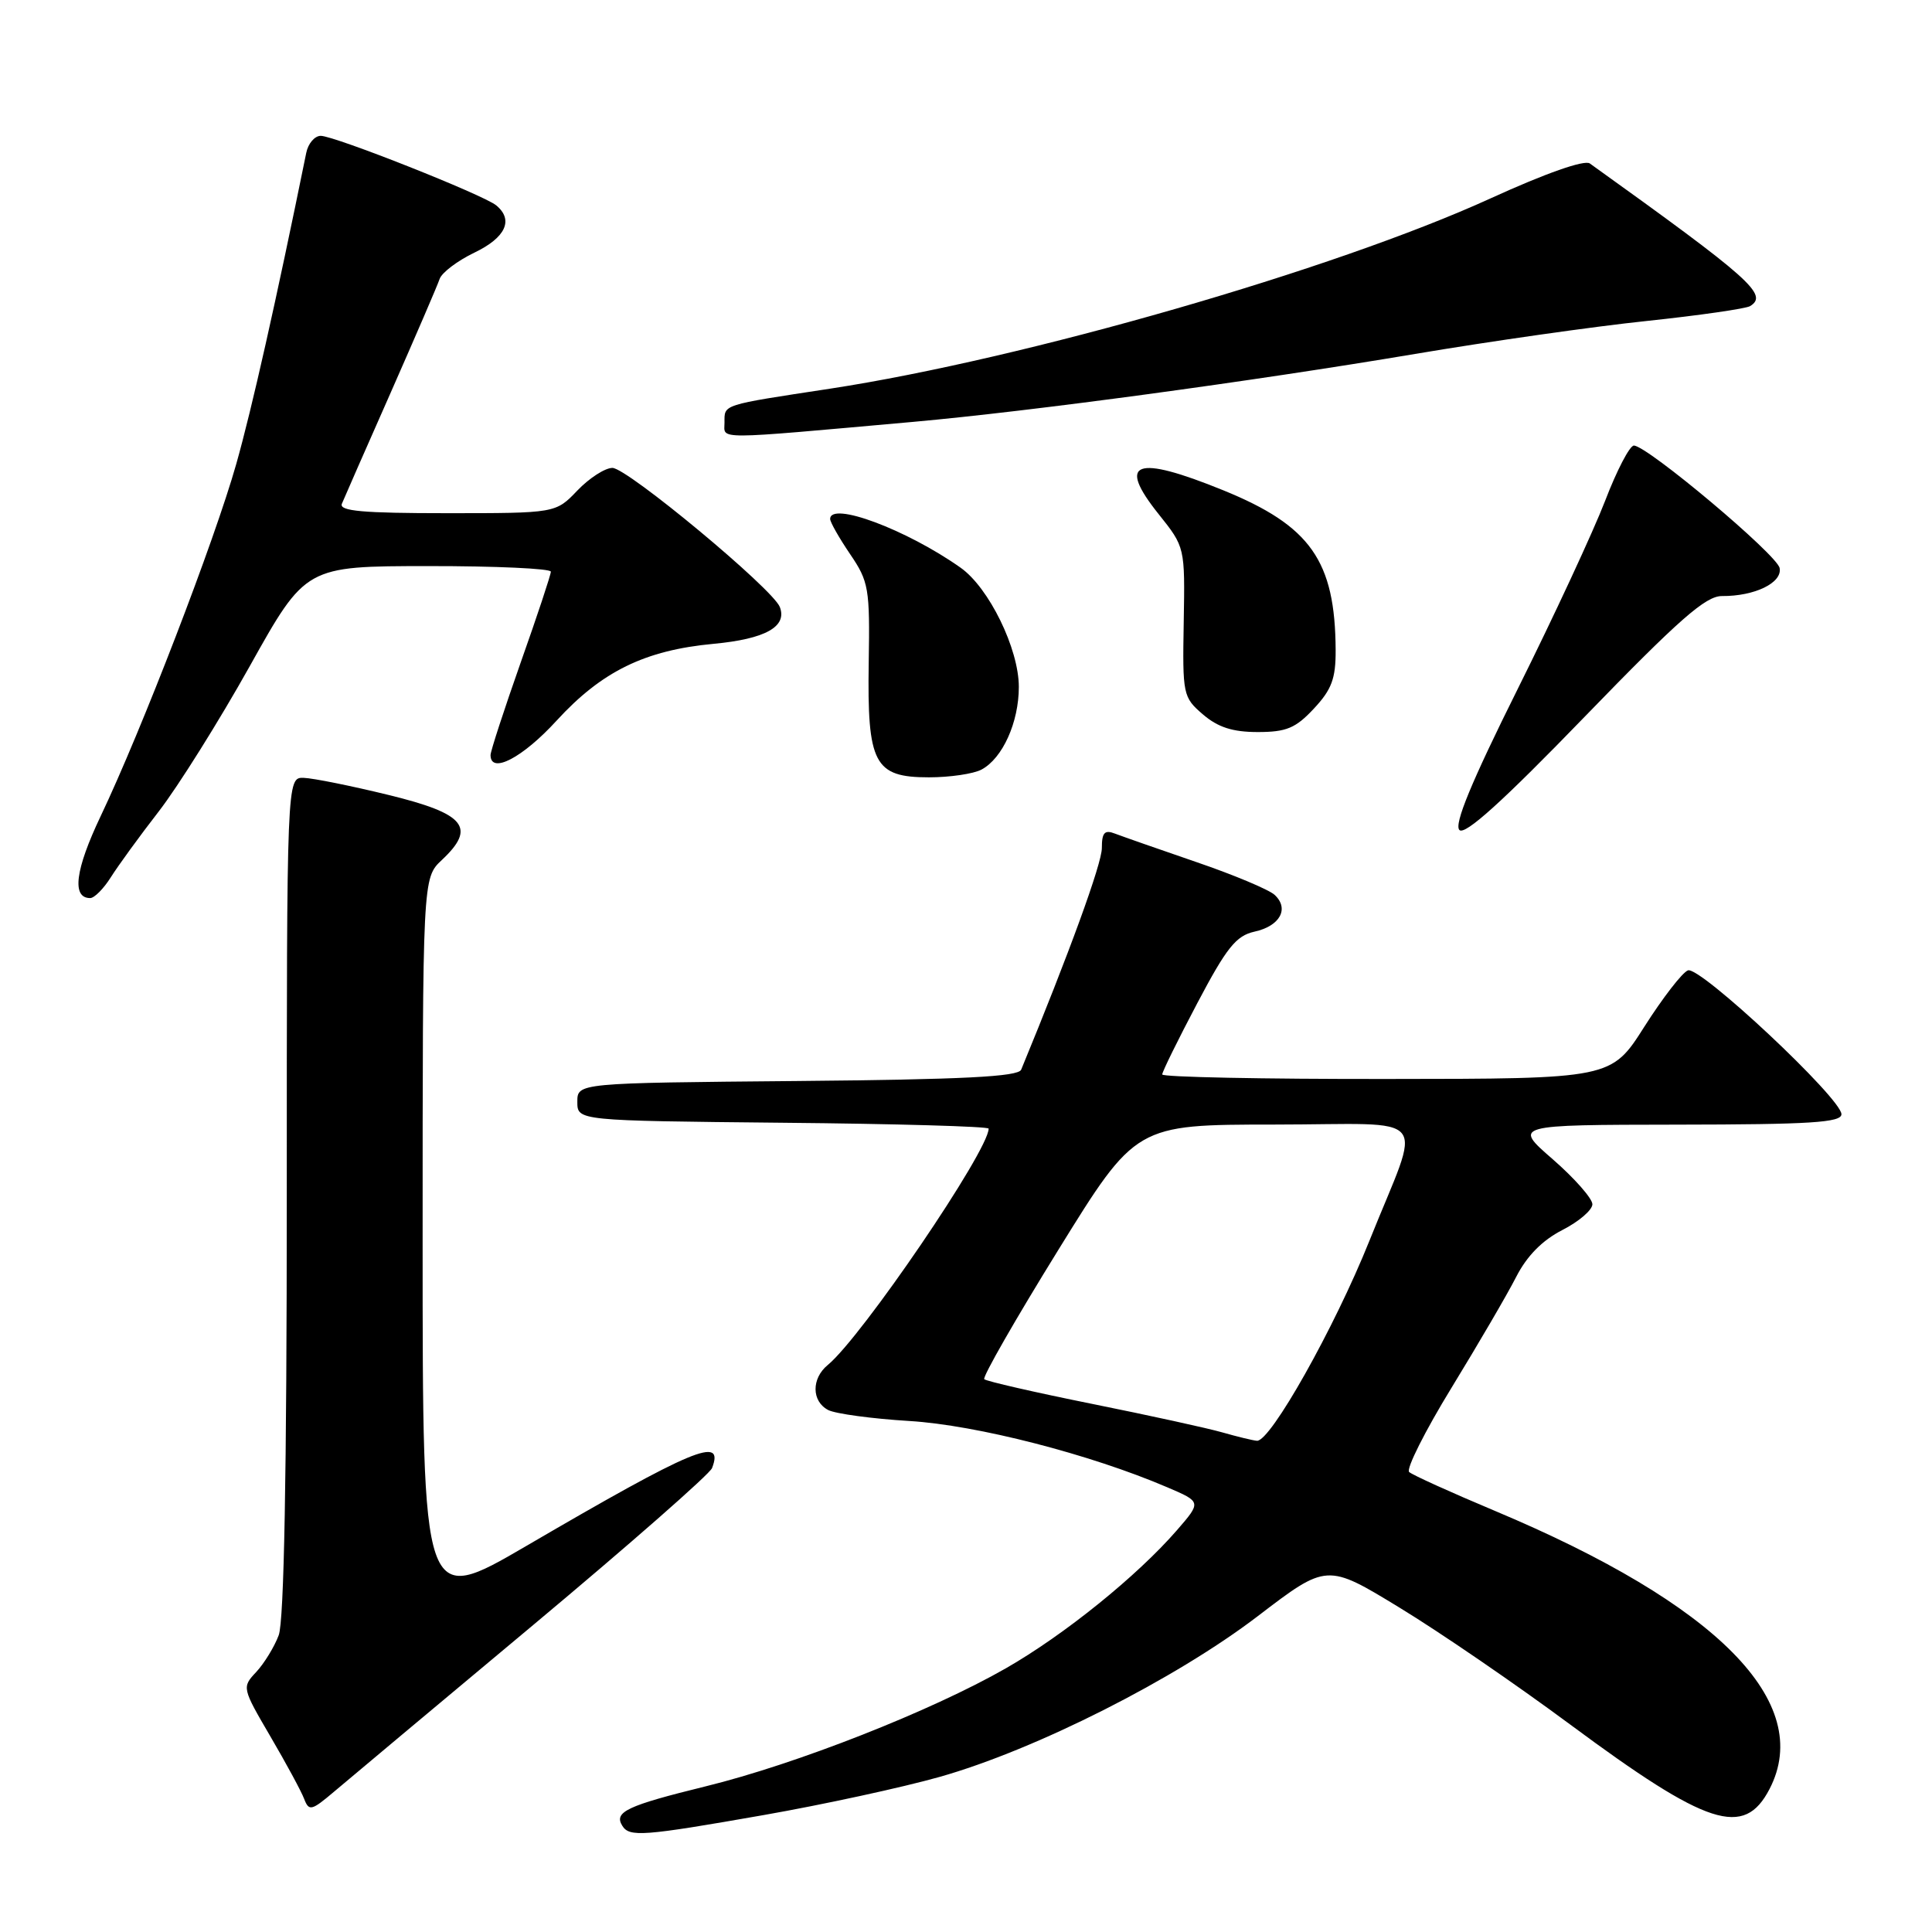 <?xml version="1.0" encoding="UTF-8" standalone="no"?>
<!DOCTYPE svg PUBLIC "-//W3C//DTD SVG 1.1//EN" "http://www.w3.org/Graphics/SVG/1.1/DTD/svg11.dtd" >
<svg xmlns="http://www.w3.org/2000/svg" xmlns:xlink="http://www.w3.org/1999/xlink" version="1.1" viewBox="0 0 256 256">
 <g >
 <path fill="currentColor"
d=" M 101.22 240.50 C 109.08 239.12 119.55 236.85 124.50 235.45 C 137.18 231.87 155.74 222.49 166.66 214.15 C 175.82 207.15 175.82 207.15 185.46 213.03 C 190.77 216.26 200.94 223.23 208.06 228.51 C 226.28 242.01 231.10 243.57 234.48 237.04 C 240.41 225.57 227.59 212.59 198.11 200.21 C 192.27 197.76 187.15 195.44 186.72 195.05 C 186.29 194.66 188.82 189.62 192.35 183.86 C 195.88 178.09 199.73 171.50 200.90 169.20 C 202.32 166.42 204.36 164.35 207.01 162.99 C 209.21 161.87 211.00 160.33 211.00 159.57 C 211.00 158.81 208.64 156.13 205.75 153.61 C 200.50 149.05 200.50 149.05 222.25 149.02 C 239.89 149.00 244.00 148.74 244.00 147.64 C 244.00 145.55 225.24 127.97 223.66 128.58 C 222.91 128.86 220.32 132.22 217.90 136.02 C 213.50 142.95 213.50 142.95 183.75 142.97 C 167.39 142.99 154.00 142.72 154.00 142.37 C 154.00 142.02 156.09 137.77 158.65 132.92 C 162.53 125.56 163.79 123.99 166.22 123.45 C 169.61 122.71 170.87 120.40 168.89 118.57 C 168.12 117.87 163.45 115.91 158.50 114.22 C 153.55 112.52 148.71 110.83 147.75 110.46 C 146.36 109.92 146.00 110.32 146.00 112.38 C 146.00 114.43 141.68 126.30 135.31 141.74 C 134.92 142.67 127.63 143.04 105.65 143.24 C 76.50 143.50 76.50 143.50 76.50 146.00 C 76.50 148.50 76.50 148.50 103.75 148.77 C 118.74 148.91 131.00 149.26 131.00 149.55 C 131.00 152.47 114.16 177.20 109.68 180.87 C 107.50 182.66 107.53 185.69 109.75 186.84 C 110.71 187.33 115.55 187.99 120.50 188.29 C 129.41 188.83 144.46 192.70 154.66 197.07 C 159.20 199.01 159.20 199.01 155.95 202.76 C 150.69 208.82 141.02 216.63 133.28 221.06 C 123.37 226.73 105.50 233.76 93.50 236.70 C 83.09 239.26 81.32 240.09 82.45 241.91 C 83.39 243.45 85.15 243.32 101.22 240.50 Z  M 70.64 215.33 C 83.37 204.69 94.04 195.33 94.35 194.53 C 96.02 190.19 91.89 191.92 69.75 204.84 C 56.00 212.86 56.00 212.86 56.00 164.61 C 56.00 116.35 56.00 116.35 58.54 113.96 C 63.15 109.64 61.66 107.82 51.50 105.34 C 46.55 104.13 41.49 103.11 40.25 103.07 C 38.00 103.00 38.00 103.00 38.00 158.43 C 38.00 195.27 37.64 214.81 36.93 216.68 C 36.35 218.23 35.00 220.42 33.95 221.55 C 32.05 223.57 32.07 223.66 35.83 230.09 C 37.92 233.66 39.94 237.39 40.31 238.38 C 40.94 240.02 41.29 239.93 44.25 237.42 C 46.04 235.90 57.92 225.96 70.64 215.33 Z  M 14.68 116.25 C 15.63 114.74 18.49 110.80 21.05 107.50 C 23.60 104.20 29.03 95.54 33.10 88.26 C 40.50 75.02 40.50 75.02 56.75 75.01 C 65.69 75.00 73.00 75.34 72.99 75.75 C 72.99 76.16 71.19 81.59 68.99 87.80 C 66.80 94.02 65.00 99.53 65.00 100.05 C 65.00 102.63 69.24 100.42 73.75 95.49 C 79.73 88.96 85.45 86.16 94.55 85.31 C 101.40 84.67 104.34 83.04 103.33 80.43 C 102.41 78.03 83.11 62.00 81.15 62.00 C 80.17 62.00 78.08 63.35 76.50 65.00 C 73.63 68.00 73.63 68.00 59.21 68.00 C 48.06 68.00 44.90 67.72 45.30 66.75 C 45.58 66.06 48.50 59.42 51.78 52.00 C 55.05 44.58 57.97 37.81 58.25 36.97 C 58.54 36.12 60.62 34.55 62.87 33.47 C 67.01 31.48 68.09 29.14 65.75 27.21 C 64.06 25.82 44.33 18.00 42.50 18.00 C 41.70 18.00 40.83 19.01 40.58 20.25 C 36.55 40.06 33.37 54.19 31.30 61.50 C 28.41 71.70 18.78 96.71 13.34 108.14 C 9.96 115.25 9.48 119.00 11.95 119.00 C 12.50 119.00 13.73 117.76 14.68 116.25 Z  M 228.18 78.98 C 232.50 79.01 236.19 77.22 235.81 75.27 C 235.47 73.50 218.30 59.08 216.50 59.04 C 215.95 59.03 214.23 62.33 212.68 66.38 C 211.12 70.42 205.91 81.65 201.09 91.32 C 194.95 103.65 192.64 109.24 193.38 109.98 C 194.11 110.71 199.08 106.23 209.96 94.99 C 222.51 82.04 226.02 78.96 228.18 78.98 Z  M 130.06 101.97 C 132.85 100.48 135.00 95.71 135.00 91.02 C 135.00 85.97 131.04 77.87 127.28 75.22 C 120.12 70.16 110.00 66.39 110.00 68.77 C 110.00 69.19 111.19 71.28 112.64 73.42 C 115.12 77.06 115.27 77.97 115.11 87.79 C 114.90 101.21 115.83 103.00 123.09 103.00 C 125.86 103.00 129.00 102.54 130.06 101.97 Z  M 174.10 93.89 C 176.45 91.38 177.00 89.91 176.98 86.14 C 176.92 74.31 173.66 69.68 162.10 64.97 C 150.42 60.22 147.94 61.14 153.53 68.13 C 157.02 72.50 157.02 72.50 156.85 82.41 C 156.68 92.05 156.75 92.39 159.39 94.66 C 161.38 96.37 163.33 97.00 166.65 97.00 C 170.45 97.00 171.68 96.49 174.10 93.89 Z  M 121.00 55.90 C 136.70 54.49 165.81 50.55 187.50 46.90 C 197.40 45.23 211.21 43.26 218.20 42.53 C 225.18 41.79 231.35 40.90 231.90 40.56 C 234.35 39.05 232.01 36.97 210.66 21.66 C 209.95 21.15 204.84 22.94 197.50 26.29 C 176.79 35.74 135.73 47.56 110.00 51.50 C 95.50 53.71 96.00 53.55 96.00 56.00 C 96.00 58.28 94.23 58.29 121.00 55.90 Z  M 162.00 189.81 C 160.07 189.25 152.29 187.55 144.70 186.02 C 137.11 184.49 130.69 183.02 130.42 182.75 C 130.15 182.49 134.56 174.79 140.22 165.64 C 150.50 149.02 150.50 149.02 168.82 149.01 C 190.12 149.00 188.44 146.96 181.45 164.42 C 176.83 175.94 168.33 191.06 166.55 190.91 C 165.97 190.86 163.93 190.36 162.00 189.81 Z "/>
</g>
</svg>